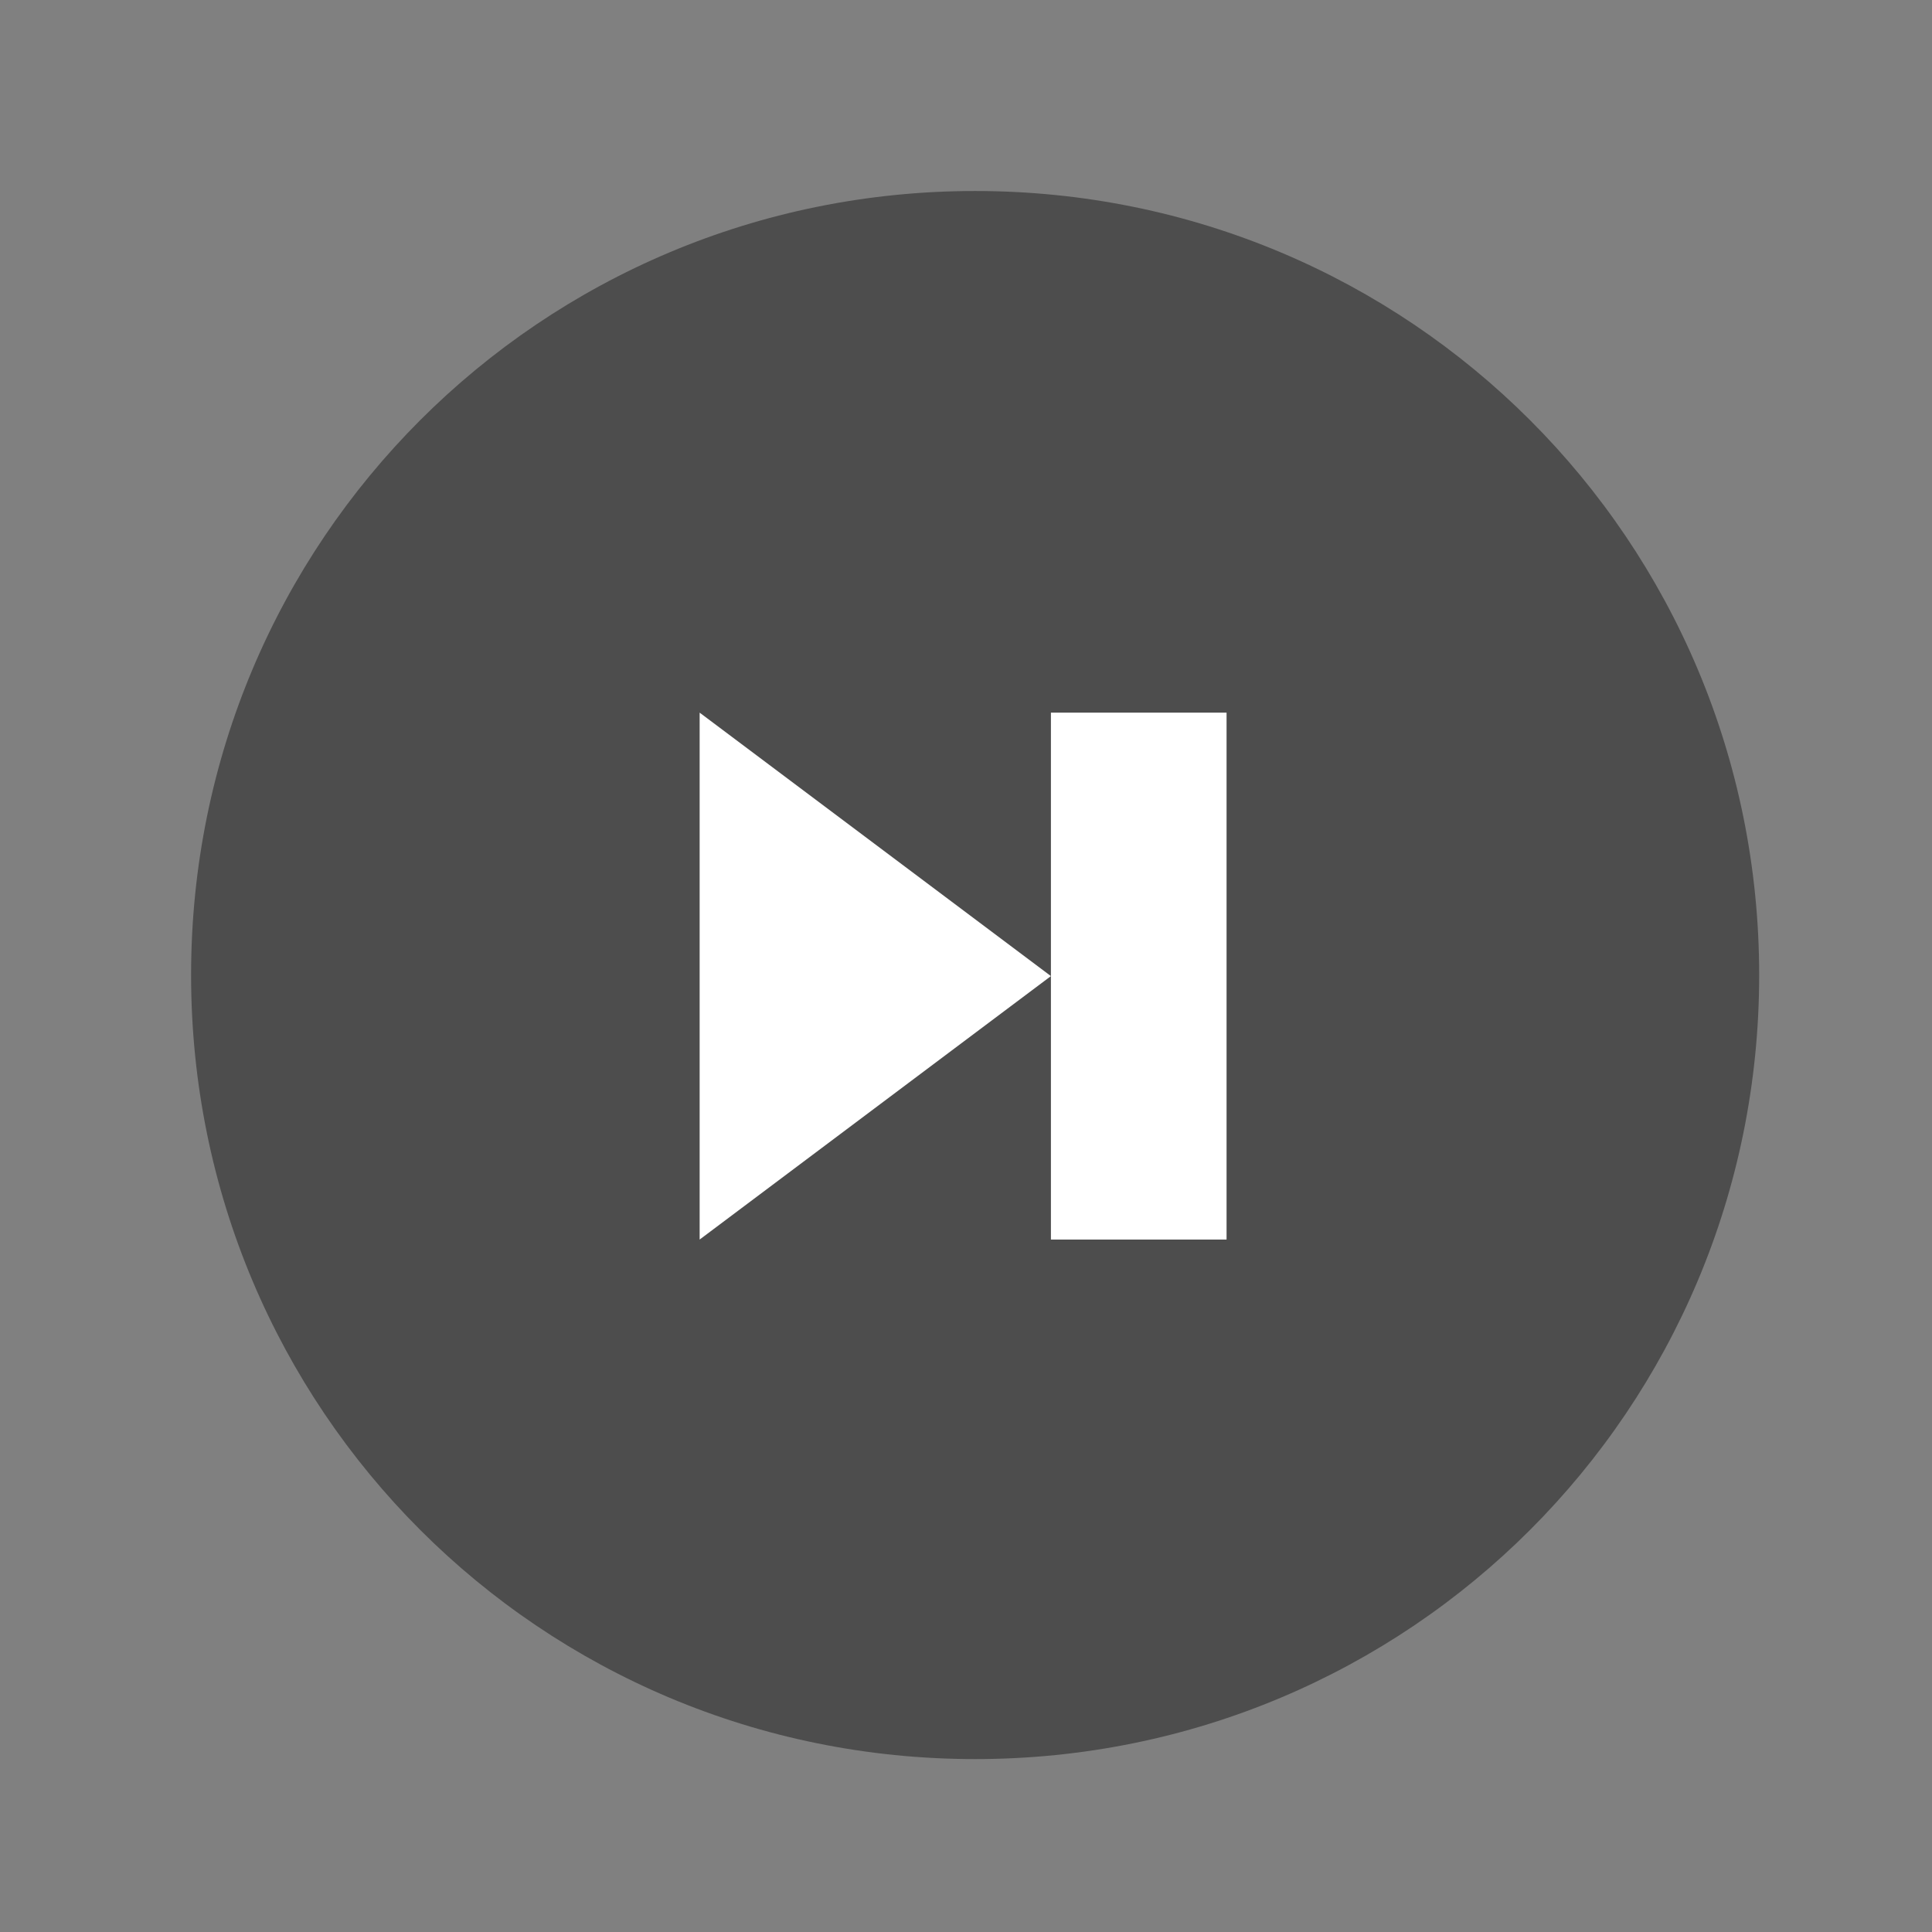 <?xml version="1.0" encoding="UTF-8" standalone="no"?>
<!-- Created with Inkscape (http://www.inkscape.org/) -->

<svg
   xmlns:dc="http://purl.org/dc/elements/1.1/"
   xmlns:cc="http://creativecommons.org/ns#"
   xmlns:rdf="http://www.w3.org/1999/02/22-rdf-syntax-ns#"
   xmlns:svg="http://www.w3.org/2000/svg"
   xmlns="http://www.w3.org/2000/svg"
   xmlns:sodipodi="http://sodipodi.sourceforge.net/DTD/sodipodi-0.dtd"
   xmlns:inkscape="http://www.inkscape.org/namespaces/inkscape"
   width="22"
   height="22"
   id="svg2"
   version="1.1"
   inkscape:version="0.91 r13725"
   viewBox="0 0 22 22"
   sodipodi:docname="media-skip-forward.svg">
  <rect x="0" y="0" width="22" height="22" fill="#808080" stroke="none"/>
  <defs
     id="defs4" />
  <sodipodi:namedview
     id="base"
     pagecolor="#ffffff"
     bordercolor="#666666"
     borderopacity="1.0"
     inkscape:pageopacity="0.0"
     inkscape:pageshadow="2"
     inkscape:zoom="24.253857"
     inkscape:cx="-0.31941407"
     inkscape:cy="11.108958"
     inkscape:document-units="px"
     inkscape:current-layer="g4151"
     showgrid="true"
     units="px"
     borderlayer="true"
     inkscape:showpageshadow="false"
     inkscape:window-width="1366"
     inkscape:window-height="702"
     inkscape:window-x="0"
     inkscape:window-y="0"
     inkscape:window-maximized="1">
    <sodipodi:guide
       position="2,20"
       orientation="18,0"
       id="guide4066" />
    <sodipodi:guide
       position="2,2"
       orientation="0,18"
       id="guide4068" />
    <sodipodi:guide
       position="20,2"
       orientation="-18,0"
       id="guide4070" />
    <sodipodi:guide
       position="20,20"
       orientation="0,-18"
       id="guide4072" />
    <sodipodi:guide
       position="3,19"
       orientation="16,0"
       id="guide4074" />
    <sodipodi:guide
       position="3,3"
       orientation="0,16"
       id="guide4076" />
    <sodipodi:guide
       position="19,3"
       orientation="-16,0"
       id="guide4078" />
    <sodipodi:guide
       position="19,19"
       orientation="0,-16"
       id="guide4080" />
    <inkscape:grid
       type="xygrid"
       id="grid4101" />
    <sodipodi:guide
       position="8,19"
       orientation="0,-5"
       id="guide4124" />
    <sodipodi:guide
       position="11,3"
       orientation="0,4"
       id="guide4241" />
    <sodipodi:guide
       position="8,14"
       orientation="6,0"
       id="guide3277" />
    <sodipodi:guide
       position="8,8"
       orientation="0,6"
       id="guide3279" />
    <sodipodi:guide
       position="14,8"
       orientation="-6,0"
       id="guide3281" />
    <sodipodi:guide
       position="14,14"
       orientation="0,-6"
       id="guide3283" />
  </sodipodi:namedview>
  <g
     inkscape:label="Capa 1"
     inkscape:groupmode="layer"
     id="layer1"
     transform="translate(0,-1030.362)">
    <g
       id="g4151"
       transform="matrix(1.116,0,0,1.116,-1.172,-120.695)">
      <path
         sodipodi:nodetypes="sssss"
         inkscape:connector-curvature="0"
         id="rect3356"
         transform="translate(0,1030.362)"
         d="m 11,3 c -4.432,0 -8,3.568 -8,8 0,4.432 3.568,8 8,8 4.432,0 8,-3.568 8,-8 0,-4.432 -3.568,-8 -8,-8 z"
         style="fill:#4d4d4d;fill-opacity:1;stroke:none;stroke-opacity:1" />
    </g>
    <g
       id="layer1-8"
       inkscape:label="Capa 1"
       transform="matrix(-1,0,0,1,21.967,0.115)"
       style="fill:#ffffff;fill-opacity:1">
      <path
         sodipodi:nodetypes="cccc"
         inkscape:connector-curvature="0"
         id="path3357-0"
         d="m 14,1044.362 -4,-3 4,-3 z"
         style="fill:#ffffff;fill-opacity:1;stroke:none" />
      <rect
         transform="scale(-1,1)"
         y="1038.362"
         x="-10"
         height="6"
         width="2"
         id="rect3402"
         style="fill:#ffffff;fill-opacity:1;stroke:none" />
    </g>
  </g>
</svg>
